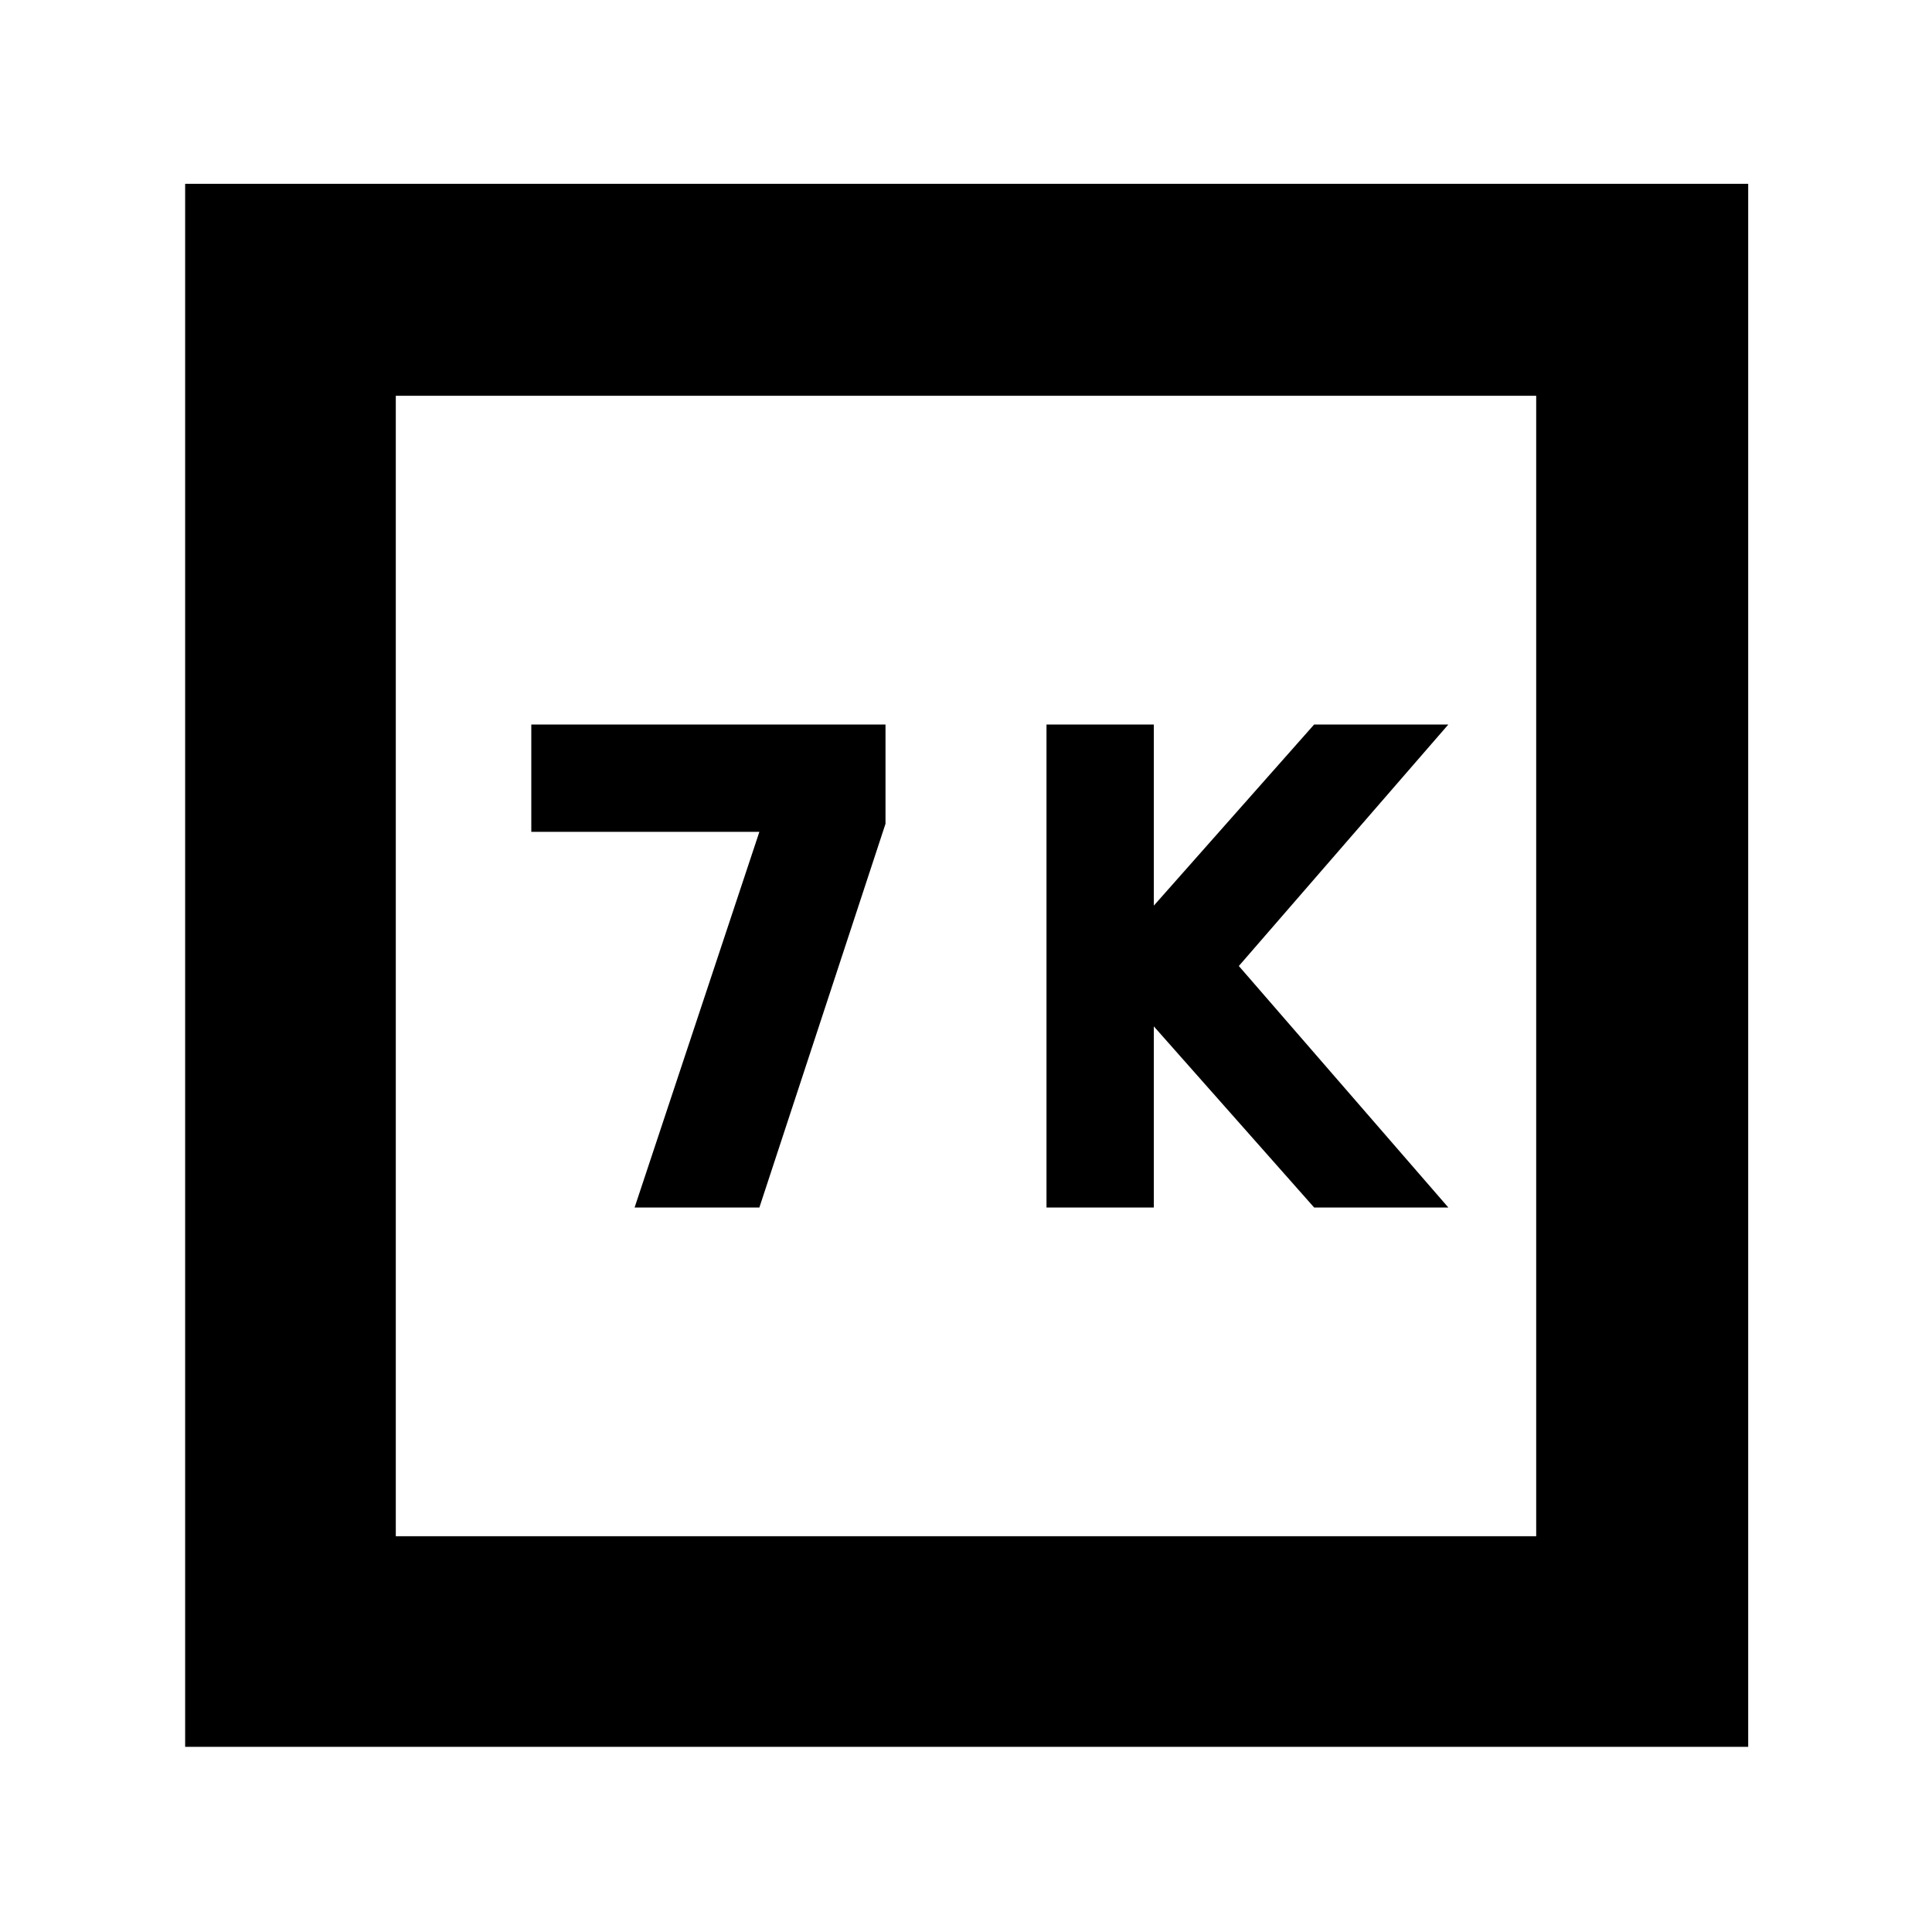 <svg xmlns="http://www.w3.org/2000/svg" height="40" viewBox="0 -960 960 960" width="40"><path d="M520-360h53.33v-90l79.66 90h66.68l-104.1-120 104.1-120h-66.68l-79.66 90v-90H520v240Zm-204.67 0h62L440-550.67V-600H264v53.33h113.33l-62 186.67ZM92-92v-776.67h776.67V-92H92Zm104.67-104.67h566.66v-566.66H196.67v566.66Zm0 0v-566.66 566.66Z"/></svg>